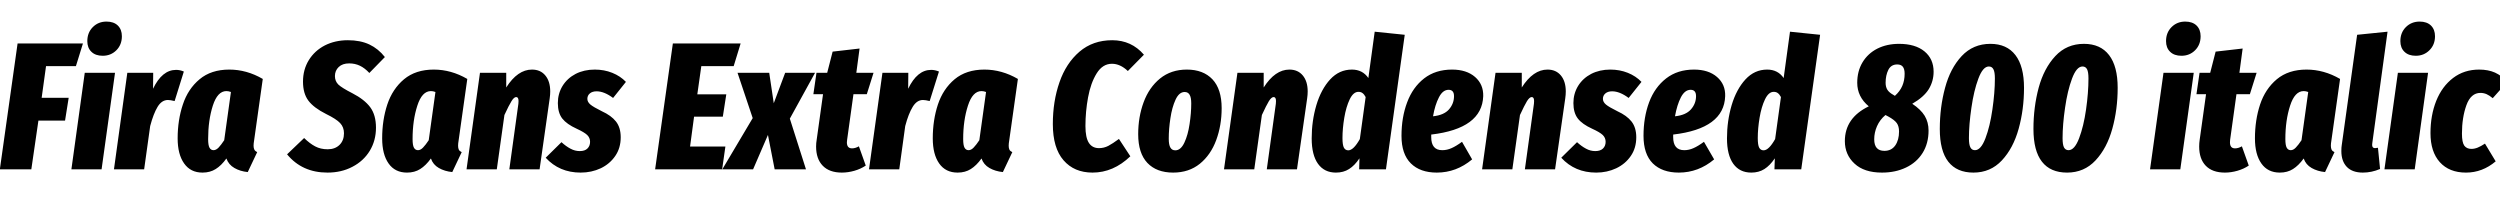 <svg xmlns="http://www.w3.org/2000/svg" xmlns:xlink="http://www.w3.org/1999/xlink" width="331.272" height="28.8"><path fill="black" d="M2.33 5.76L10.99 5.76L10.06 8.76L6.10 8.76L5.52 12.96L9.10 12.96L8.62 15.98L5.09 15.98L4.15 22.44L-0.02 22.44L2.33 5.76ZM11.23 9.65L15.24 9.65L13.46 22.44L9.46 22.44L11.23 9.65ZM13.61 7.39Q12.65 7.39 12.11 6.86Q11.57 6.34 11.57 5.45L11.57 5.45Q11.57 4.32 12.30 3.59Q13.03 2.86 14.11 2.86L14.11 2.86Q15.07 2.86 15.61 3.38Q16.15 3.91 16.15 4.80L16.15 4.80Q16.15 5.93 15.42 6.66Q14.69 7.39 13.61 7.39L13.61 7.39ZM23.33 9.26Q23.86 9.26 24.36 9.48L24.36 9.48L23.14 13.39Q22.56 13.25 22.25 13.25L22.25 13.25Q21.43 13.25 20.88 14.16Q20.33 15.07 19.90 16.70L19.90 16.70L19.10 22.44L15.10 22.44L16.87 9.65L20.30 9.65L20.28 11.76Q21.48 9.26 23.33 9.26L23.33 9.26ZM30.38 9.22Q32.69 9.22 34.82 10.46L34.82 10.46L33.67 18.62Q33.60 19.01 33.60 19.32L33.60 19.32Q33.60 19.63 33.71 19.84Q33.82 20.04 34.08 20.16L34.08 20.16L32.83 22.80Q31.82 22.70 31.06 22.26Q30.29 21.82 30 21L30 21Q29.33 21.94 28.58 22.40Q27.84 22.87 26.83 22.87L26.83 22.87Q25.25 22.87 24.40 21.66Q23.54 20.45 23.54 18.34L23.54 18.34Q23.54 15.91 24.23 13.85Q24.91 11.78 26.45 10.50Q27.98 9.22 30.38 9.22L30.38 9.22ZM30 12.07Q28.82 12.07 28.20 14.00Q27.58 15.94 27.58 18.43L27.58 18.43Q27.58 19.25 27.76 19.57Q27.94 19.90 28.30 19.90L28.30 19.90Q28.63 19.90 28.97 19.55Q29.30 19.20 29.71 18.58L29.71 18.58L30.60 12.19Q30.29 12.07 30 12.07L30 12.07ZM46.10 5.33Q47.74 5.33 48.94 5.89Q50.14 6.46 51 7.56L51 7.56L48.94 9.67Q48.34 9.02 47.69 8.71Q47.04 8.40 46.27 8.40L46.27 8.40Q45.38 8.40 44.88 8.88Q44.38 9.36 44.38 10.08L44.38 10.08Q44.38 10.75 44.83 11.20Q45.29 11.64 46.70 12.36L46.70 12.36Q48.29 13.18 49.06 14.21Q49.82 15.24 49.82 16.92L49.82 16.92Q49.82 18.62 49.00 19.98Q48.17 21.34 46.70 22.10Q45.24 22.87 43.39 22.87L43.39 22.87Q40.03 22.87 38.04 20.45L38.04 20.45L40.30 18.29Q41.06 19.03 41.77 19.40Q42.48 19.78 43.42 19.78L43.42 19.78Q44.40 19.78 44.99 19.20Q45.58 18.62 45.58 17.66L45.58 17.66Q45.58 16.85 45.07 16.31Q44.57 15.77 43.20 15.10L43.20 15.10Q41.57 14.28 40.86 13.33Q40.15 12.38 40.15 10.82L40.15 10.82Q40.15 9.22 40.92 7.97Q41.69 6.72 43.04 6.02Q44.40 5.33 46.10 5.33L46.10 5.33ZM57.48 9.22Q59.78 9.22 61.92 10.46L61.92 10.46L60.77 18.62Q60.70 19.01 60.70 19.32L60.70 19.32Q60.70 19.63 60.80 19.84Q60.91 20.04 61.18 20.16L61.18 20.16L59.93 22.80Q58.92 22.70 58.15 22.26Q57.38 21.82 57.10 21L57.10 21Q56.42 21.94 55.68 22.40Q54.94 22.87 53.93 22.87L53.93 22.87Q52.34 22.87 51.49 21.66Q50.64 20.45 50.64 18.34L50.64 18.34Q50.64 15.91 51.32 13.85Q52.01 11.78 53.54 10.50Q55.08 9.22 57.48 9.22L57.48 9.22ZM57.10 12.07Q55.92 12.07 55.30 14.00Q54.67 15.94 54.67 18.43L54.67 18.43Q54.67 19.25 54.85 19.57Q55.03 19.90 55.39 19.90L55.39 19.90Q55.73 19.90 56.06 19.55Q56.40 19.20 56.81 18.58L56.81 18.58L57.70 12.19Q57.38 12.07 57.10 12.07L57.10 12.07ZM70.49 9.22Q71.62 9.22 72.26 10.00Q72.91 10.78 72.91 12.12L72.91 12.12Q72.91 12.55 72.84 13.03L72.84 13.03L71.50 22.44L67.49 22.44L68.69 13.75Q68.71 13.61 68.71 13.39L68.71 13.39Q68.71 12.86 68.40 12.86L68.40 12.86Q68.11 12.86 67.78 13.40Q67.44 13.94 66.84 15.24L66.84 15.24L65.83 22.44L61.82 22.44L63.60 9.65L67.08 9.65L67.08 11.59Q68.59 9.22 70.49 9.22L70.49 9.22ZM78.82 9.22Q80.06 9.22 81.13 9.65Q82.20 10.08 82.94 10.85L82.94 10.85L81.24 12.98Q80.06 12.10 79.06 12.10L79.06 12.10Q78.50 12.10 78.17 12.37Q77.83 12.65 77.83 13.10L77.83 13.10Q77.83 13.51 78.23 13.85Q78.62 14.18 79.75 14.74L79.75 14.74Q81 15.31 81.62 16.10Q82.25 16.90 82.25 18.19L82.25 18.19Q82.25 19.61 81.53 20.66Q80.81 21.72 79.60 22.30Q78.38 22.87 76.94 22.87L76.94 22.87Q74.11 22.87 72.31 20.90L72.31 20.90L74.40 18.84Q75 19.39 75.59 19.70Q76.18 20.02 76.82 20.02L76.82 20.02Q77.50 20.02 77.84 19.68Q78.19 19.34 78.19 18.79L78.19 18.79Q78.19 18.26 77.81 17.89Q77.42 17.52 76.42 17.06L76.42 17.06Q75.10 16.46 74.51 15.71Q73.92 14.95 73.92 13.66L73.92 13.66Q73.92 12.41 74.54 11.39Q75.17 10.37 76.28 9.79Q77.40 9.22 78.82 9.22L78.82 9.22ZM89.16 5.76L98.14 5.76L97.22 8.76L92.93 8.76L92.40 12.50L96.24 12.50L95.78 15.46L91.97 15.46L91.44 19.42L96.12 19.42L95.69 22.44L86.81 22.44L89.16 5.76ZM104.04 9.65L108 9.65L104.66 15.72L106.80 22.44L102.65 22.44L101.76 17.88L99.79 22.44L95.71 22.44L99.74 15.65L97.73 9.65L101.93 9.65L102.53 13.68L104.04 9.65ZM113.09 12.48L112.25 18.53Q112.22 18.65 112.22 18.86L112.22 18.86Q112.22 19.66 112.90 19.66L112.90 19.66Q113.33 19.66 113.81 19.39L113.81 19.39L114.72 21.94Q114.05 22.39 113.21 22.63Q112.37 22.87 111.55 22.87L111.55 22.87Q109.90 22.87 109.02 21.96Q108.14 21.05 108.14 19.42L108.14 19.42Q108.14 18.96 108.22 18.50L108.22 18.50L109.06 12.48L107.78 12.48L108.19 9.65L109.61 9.65L110.33 6.84L113.90 6.43L113.47 9.65L115.75 9.65L114.86 12.48L113.09 12.48ZM123.38 9.26Q123.91 9.26 124.42 9.48L124.42 9.48L123.19 13.39Q122.62 13.25 122.30 13.25L122.30 13.25Q121.49 13.25 120.94 14.16Q120.38 15.07 119.95 16.70L119.95 16.70L119.16 22.44L115.15 22.44L116.93 9.65L120.36 9.65L120.34 11.76Q121.54 9.26 123.38 9.26L123.38 9.26ZM130.44 9.22Q132.74 9.22 134.88 10.46L134.88 10.46L133.73 18.62Q133.66 19.01 133.66 19.32L133.66 19.32Q133.66 19.63 133.76 19.84Q133.87 20.04 134.14 20.16L134.14 20.16L132.89 22.80Q131.88 22.70 131.11 22.26Q130.34 21.82 130.06 21L130.06 21Q129.38 21.94 128.64 22.40Q127.90 22.87 126.89 22.87L126.89 22.87Q125.30 22.87 124.45 21.66Q123.60 20.45 123.60 18.34L123.60 18.34Q123.60 15.91 124.28 13.85Q124.97 11.78 126.50 10.50Q128.04 9.22 130.44 9.22L130.44 9.22ZM130.06 12.07Q128.88 12.07 128.26 14.00Q127.63 15.94 127.63 18.43L127.63 18.43Q127.63 19.25 127.81 19.57Q127.99 19.90 128.35 19.90L128.35 19.90Q128.69 19.90 129.02 19.55Q129.36 19.20 129.77 18.58L129.77 18.58L130.66 12.19Q130.34 12.07 130.06 12.07L130.06 12.07ZM147.38 5.33Q149.93 5.33 151.58 7.25L151.58 7.25L149.45 9.41Q148.44 8.45 147.34 8.45L147.34 8.45Q146.11 8.45 145.32 9.72Q144.53 10.99 144.18 12.89Q143.83 14.78 143.83 16.70L143.83 16.70Q143.83 18.24 144.29 18.94Q144.74 19.63 145.63 19.63L145.63 19.63Q146.28 19.63 146.86 19.33Q147.43 19.03 148.27 18.41L148.27 18.41L149.78 20.71Q147.53 22.87 144.77 22.87L144.77 22.87Q142.34 22.87 140.93 21.24Q139.51 19.61 139.51 16.44L139.51 16.44Q139.51 13.42 140.39 10.90Q141.26 8.38 143.04 6.85Q144.82 5.33 147.38 5.33L147.38 5.33ZM155.45 22.87Q153.26 22.87 152.04 21.59Q150.82 20.30 150.82 17.78L150.82 17.78Q150.82 15.50 151.54 13.55Q152.26 11.59 153.72 10.40Q155.18 9.22 157.27 9.22L157.27 9.22Q159.43 9.22 160.66 10.51Q161.88 11.81 161.88 14.33L161.88 14.33Q161.88 16.61 161.16 18.56Q160.44 20.52 158.99 21.70Q157.54 22.87 155.45 22.87L155.45 22.87ZM155.74 19.92Q156.46 19.92 156.94 18.90Q157.42 17.88 157.63 16.43Q157.85 14.98 157.85 13.70L157.85 13.70Q157.85 12.91 157.63 12.55Q157.42 12.19 156.98 12.19L156.98 12.19Q156.24 12.19 155.77 13.21Q155.30 14.23 155.09 15.66Q154.87 17.09 154.87 18.38L154.87 18.38Q154.87 19.20 155.09 19.56Q155.30 19.92 155.74 19.92L155.74 19.92ZM170.86 9.22Q171.98 9.22 172.63 10.00Q173.28 10.78 173.28 12.12L173.28 12.12Q173.28 12.55 173.21 13.03L173.21 13.03L171.86 22.44L167.86 22.44L169.06 13.75Q169.08 13.61 169.08 13.39L169.08 13.39Q169.08 12.86 168.77 12.86L168.77 12.86Q168.48 12.86 168.14 13.40Q167.81 13.94 167.21 15.24L167.21 15.24L166.20 22.44L162.19 22.44L163.97 9.65L167.45 9.65L167.45 11.59Q168.96 9.22 170.86 9.22L170.86 9.22ZM182.16 4.20L186.14 4.61L183.65 22.44L180.10 22.44L180.14 20.98Q179.50 21.94 178.76 22.40Q178.03 22.87 177.02 22.87L177.02 22.87Q175.49 22.87 174.65 21.71Q173.81 20.54 173.81 18.34L173.81 18.34Q173.81 16.03 174.43 13.93Q175.06 11.83 176.26 10.52Q177.46 9.22 179.14 9.22L179.14 9.22Q180.55 9.22 181.32 10.34L181.32 10.34L182.16 4.20ZM180 12.17Q179.33 12.17 178.85 13.16Q178.37 14.16 178.13 15.60Q177.89 17.04 177.89 18.29L177.89 18.29Q177.89 19.22 178.08 19.57Q178.27 19.92 178.66 19.92L178.66 19.92Q179.35 19.92 180.19 18.43L180.19 18.43L180.96 12.86Q180.77 12.50 180.55 12.34Q180.34 12.17 180 12.17L180 12.17ZM192.41 9.22Q194.33 9.22 195.46 10.20Q196.58 11.18 196.54 12.74L196.54 12.74Q196.39 17.04 189.65 17.83L189.65 17.83L189.65 18.17Q189.65 19.90 191.11 19.90L191.11 19.90Q191.74 19.90 192.34 19.63Q192.94 19.37 193.73 18.79L193.73 18.79L195.07 21.12Q192.98 22.87 190.39 22.87L190.39 22.87Q188.18 22.87 186.95 21.65Q185.71 20.42 185.71 18L185.71 18Q185.71 15.55 186.46 13.56Q187.20 11.57 188.71 10.39Q190.22 9.22 192.41 9.22L192.41 9.22ZM189.89 15.41Q191.33 15.26 192 14.50Q192.67 13.73 192.67 12.74L192.67 12.74Q192.67 11.90 191.95 11.90L191.95 11.90Q191.18 11.90 190.67 12.90Q190.15 13.90 189.89 15.41L189.89 15.41ZM205.06 9.22Q206.18 9.22 206.83 10.00Q207.48 10.78 207.48 12.12L207.48 12.12Q207.48 12.55 207.41 13.03L207.41 13.03L206.06 22.44L202.06 22.44L203.26 13.75Q203.28 13.61 203.28 13.39L203.28 13.39Q203.28 12.86 202.97 12.86L202.97 12.86Q202.68 12.86 202.34 13.40Q202.01 13.94 201.41 15.24L201.41 15.24L200.40 22.44L196.39 22.44L198.17 9.65L201.65 9.65L201.65 11.59Q203.16 9.22 205.06 9.22L205.06 9.22ZM213.38 9.22Q214.63 9.22 215.70 9.65Q216.77 10.08 217.51 10.85L217.51 10.85L215.81 12.98Q214.63 12.10 213.62 12.10L213.62 12.10Q213.07 12.10 212.74 12.37Q212.40 12.65 212.40 13.10L212.40 13.10Q212.40 13.51 212.80 13.85Q213.19 14.18 214.32 14.74L214.32 14.74Q215.57 15.31 216.19 16.10Q216.82 16.90 216.82 18.19L216.82 18.19Q216.82 19.61 216.10 20.66Q215.38 21.72 214.16 22.30Q212.95 22.87 211.51 22.87L211.51 22.87Q208.68 22.87 206.88 20.90L206.88 20.90L208.97 18.84Q209.57 19.39 210.16 19.70Q210.74 20.02 211.39 20.02L211.39 20.02Q212.06 20.02 212.41 19.68Q212.76 19.34 212.76 18.79L212.76 18.79Q212.76 18.26 212.38 17.89Q211.99 17.52 210.98 17.06L210.98 17.06Q209.66 16.46 209.08 15.71Q208.49 14.95 208.49 13.66L208.49 13.66Q208.49 12.41 209.11 11.39Q209.74 10.37 210.85 9.79Q211.97 9.22 213.38 9.22L213.38 9.22ZM224.47 9.22Q226.39 9.22 227.52 10.20Q228.65 11.18 228.60 12.74L228.60 12.74Q228.46 17.04 221.71 17.83L221.71 17.83L221.71 18.17Q221.71 19.90 223.18 19.90L223.18 19.90Q223.80 19.90 224.40 19.63Q225 19.37 225.79 18.79L225.79 18.79L227.14 21.12Q225.05 22.87 222.46 22.87L222.46 22.87Q220.25 22.87 219.01 21.65Q217.78 20.42 217.78 18L217.78 18Q217.78 15.55 218.52 13.56Q219.26 11.57 220.78 10.39Q222.29 9.22 224.47 9.22L224.47 9.22ZM221.95 15.41Q223.39 15.26 224.06 14.50Q224.74 13.73 224.74 12.74L224.74 12.74Q224.74 11.90 224.02 11.90L224.02 11.90Q223.25 11.90 222.73 12.90Q222.22 13.90 221.95 15.41L221.95 15.41ZM237.19 4.20L241.18 4.61L238.68 22.44L235.13 22.44L235.18 20.98Q234.53 21.94 233.80 22.40Q233.06 22.87 232.06 22.87L232.06 22.87Q230.52 22.87 229.68 21.71Q228.84 20.54 228.84 18.34L228.84 18.34Q228.84 16.03 229.46 13.93Q230.09 11.83 231.29 10.52Q232.49 9.22 234.17 9.22L234.17 9.22Q235.58 9.22 236.35 10.34L236.35 10.34L237.19 4.20ZM235.03 12.17Q234.36 12.17 233.88 13.16Q233.40 14.16 233.16 15.60Q232.92 17.04 232.92 18.29L232.92 18.29Q232.92 19.22 233.11 19.57Q233.30 19.92 233.69 19.92L233.69 19.92Q234.38 19.92 235.22 18.43L235.22 18.43L235.99 12.86Q235.80 12.50 235.58 12.34Q235.37 12.17 235.03 12.17L235.03 12.17ZM253.39 13.75Q254.52 14.50 255.04 15.35Q255.55 16.20 255.55 17.30L255.55 17.30Q255.55 19.01 254.76 20.27Q253.97 21.53 252.56 22.20Q251.16 22.87 249.38 22.87L249.38 22.87Q247.01 22.87 245.74 21.68Q244.46 20.50 244.46 18.70L244.46 18.70Q244.46 15.62 247.63 14.09L247.63 14.09Q246.10 12.82 246.10 10.97L246.10 10.97Q246.10 9.43 246.80 8.26Q247.51 7.08 248.77 6.44Q250.03 5.81 251.64 5.81L251.64 5.81Q253.78 5.81 255 6.80Q256.22 7.80 256.22 9.50L256.22 9.50Q256.22 10.75 255.58 11.81Q254.93 12.86 253.39 13.75L253.39 13.75ZM251.40 8.54Q250.58 8.54 250.22 9.26Q249.86 9.98 249.86 10.97L249.86 10.97Q249.86 11.52 250.09 11.89Q250.32 12.26 250.90 12.58L250.90 12.58L251.09 12.70Q251.76 12.10 252.07 11.38Q252.38 10.66 252.38 9.77L252.38 9.77Q252.38 9.14 252.14 8.84Q251.90 8.54 251.40 8.54L251.40 8.54ZM249.70 19.99Q250.63 19.99 251.14 19.27Q251.64 18.55 251.64 17.42L251.64 17.42Q251.64 16.73 251.34 16.31Q251.04 15.89 250.20 15.43L250.20 15.43L249.84 15.24Q249.10 15.86 248.72 16.72Q248.35 17.57 248.35 18.46L248.35 18.46Q248.35 19.99 249.70 19.99L249.70 19.99ZM263.74 5.81Q261.46 5.81 259.94 7.43Q258.43 9.05 257.74 11.63Q257.04 14.21 257.04 17.09L257.04 17.09Q257.04 19.99 258.17 21.43Q259.30 22.87 261.50 22.87L261.50 22.87Q263.76 22.87 265.27 21.25Q266.78 19.63 267.49 17.06Q268.20 14.50 268.20 11.64L268.20 11.64Q268.20 8.78 267.06 7.30Q265.92 5.81 263.74 5.81L263.74 5.81ZM263.54 8.81Q263.95 8.81 264.14 9.17Q264.34 9.53 264.34 10.39L264.34 10.39Q264.34 12.26 264.01 14.51Q263.69 16.75 263.09 18.32Q262.49 19.90 261.70 19.90L261.70 19.90Q261.29 19.90 261.10 19.54Q260.90 19.18 260.90 18.31L260.90 18.31Q260.90 16.51 261.23 14.27Q261.55 12.02 262.15 10.42Q262.75 8.81 263.54 8.81L263.54 8.81ZM276.14 5.81Q273.86 5.81 272.35 7.43Q270.84 9.05 270.14 11.63Q269.45 14.21 269.45 17.09L269.45 17.09Q269.45 19.99 270.58 21.43Q271.70 22.87 273.91 22.87L273.91 22.87Q276.17 22.87 277.68 21.25Q279.19 19.63 279.90 17.06Q280.61 14.50 280.61 11.64L280.61 11.64Q280.61 8.78 279.47 7.30Q278.33 5.81 276.14 5.81L276.14 5.81ZM275.95 8.81Q276.36 8.81 276.55 9.17Q276.74 9.53 276.74 10.39L276.74 10.39Q276.74 12.26 276.42 14.51Q276.10 16.75 275.50 18.32Q274.90 19.90 274.10 19.90L274.10 19.90Q273.70 19.90 273.50 19.54Q273.31 19.18 273.31 18.31L273.31 18.31Q273.31 16.51 273.64 14.27Q273.96 12.02 274.56 10.42Q275.16 8.81 275.95 8.81L275.95 8.81ZM286.68 9.65L290.69 9.65L288.91 22.44L284.90 22.44L286.68 9.65ZM289.06 7.39Q288.10 7.39 287.56 6.86Q287.02 6.34 287.02 5.45L287.02 5.45Q287.02 4.32 287.75 3.59Q288.48 2.86 289.56 2.86L289.56 2.86Q290.52 2.86 291.06 3.38Q291.60 3.91 291.60 4.80L291.60 4.80Q291.60 5.93 290.87 6.66Q290.14 7.39 289.06 7.39L289.06 7.39ZM296.35 12.48L295.51 18.53Q295.49 18.65 295.49 18.86L295.49 18.86Q295.49 19.66 296.16 19.66L296.16 19.66Q296.59 19.66 297.07 19.39L297.07 19.39L297.98 21.94Q297.31 22.39 296.47 22.63Q295.63 22.87 294.82 22.87L294.82 22.87Q293.16 22.87 292.28 21.96Q291.41 21.05 291.41 19.42L291.41 19.42Q291.41 18.96 291.48 18.50L291.48 18.50L292.32 12.48L291.05 12.48L291.46 9.65L292.87 9.65L293.59 6.84L297.17 6.43L296.74 9.65L299.02 9.65L298.13 12.48L296.35 12.48ZM305.64 9.22Q307.94 9.22 310.08 10.46L310.08 10.46L308.93 18.62Q308.86 19.01 308.86 19.32L308.86 19.32Q308.86 19.63 308.96 19.84Q309.07 20.04 309.34 20.16L309.34 20.16L308.09 22.80Q307.08 22.70 306.31 22.26Q305.54 21.82 305.26 21L305.26 21Q304.58 21.94 303.84 22.40Q303.10 22.87 302.09 22.87L302.09 22.87Q300.50 22.87 299.65 21.66Q298.80 20.45 298.80 18.34L298.80 18.34Q298.80 15.91 299.48 13.85Q300.17 11.78 301.70 10.50Q303.24 9.22 305.64 9.22L305.64 9.22ZM305.26 12.07Q304.08 12.07 303.46 14.00Q302.83 15.94 302.83 18.43L302.83 18.43Q302.83 19.25 303.01 19.57Q303.19 19.90 303.55 19.90L303.55 19.90Q303.89 19.90 304.22 19.55Q304.56 19.20 304.97 18.58L304.97 18.58L305.86 12.19Q305.54 12.07 305.26 12.07L305.26 12.07ZM316.37 4.20L314.35 18.96Q314.33 19.06 314.33 19.20L314.33 19.20Q314.33 19.63 314.71 19.63L314.71 19.63Q314.86 19.63 315.10 19.58L315.10 19.58L315.38 22.39Q314.26 22.87 313.10 22.87L313.10 22.87Q311.71 22.87 310.98 22.12Q310.25 21.36 310.25 20.02L310.25 20.02Q310.25 19.51 310.30 19.25L310.30 19.25L312.34 4.61L316.37 4.20ZM317.74 9.65L321.74 9.65L319.97 22.44L315.96 22.44L317.74 9.65ZM320.11 7.39Q319.15 7.39 318.61 6.86Q318.07 6.34 318.07 5.45L318.07 5.45Q318.07 4.32 318.80 3.59Q319.54 2.86 320.62 2.86L320.62 2.86Q321.58 2.86 322.12 3.38Q322.66 3.91 322.66 4.80L322.66 4.80Q322.66 5.93 321.92 6.66Q321.19 7.39 320.11 7.39L320.11 7.39ZM328.51 9.22Q329.71 9.22 330.61 9.62Q331.51 10.03 332.23 10.85L332.23 10.85L330.31 13.01Q329.88 12.65 329.50 12.48Q329.11 12.31 328.68 12.31L328.68 12.31Q327.41 12.31 326.82 13.94Q326.23 15.58 326.23 17.71L326.23 17.71Q326.23 18.86 326.54 19.30Q326.86 19.73 327.48 19.73L327.48 19.73Q327.89 19.73 328.31 19.56Q328.73 19.39 329.28 19.03L329.28 19.03L330.70 21.38Q328.94 22.87 326.76 22.87L326.76 22.87Q324.55 22.87 323.30 21.49Q322.06 20.11 322.06 17.64L322.06 17.64Q322.06 15.29 322.82 13.37Q323.59 11.45 325.06 10.33Q326.52 9.22 328.51 9.22L328.51 9.22Z"/></svg>